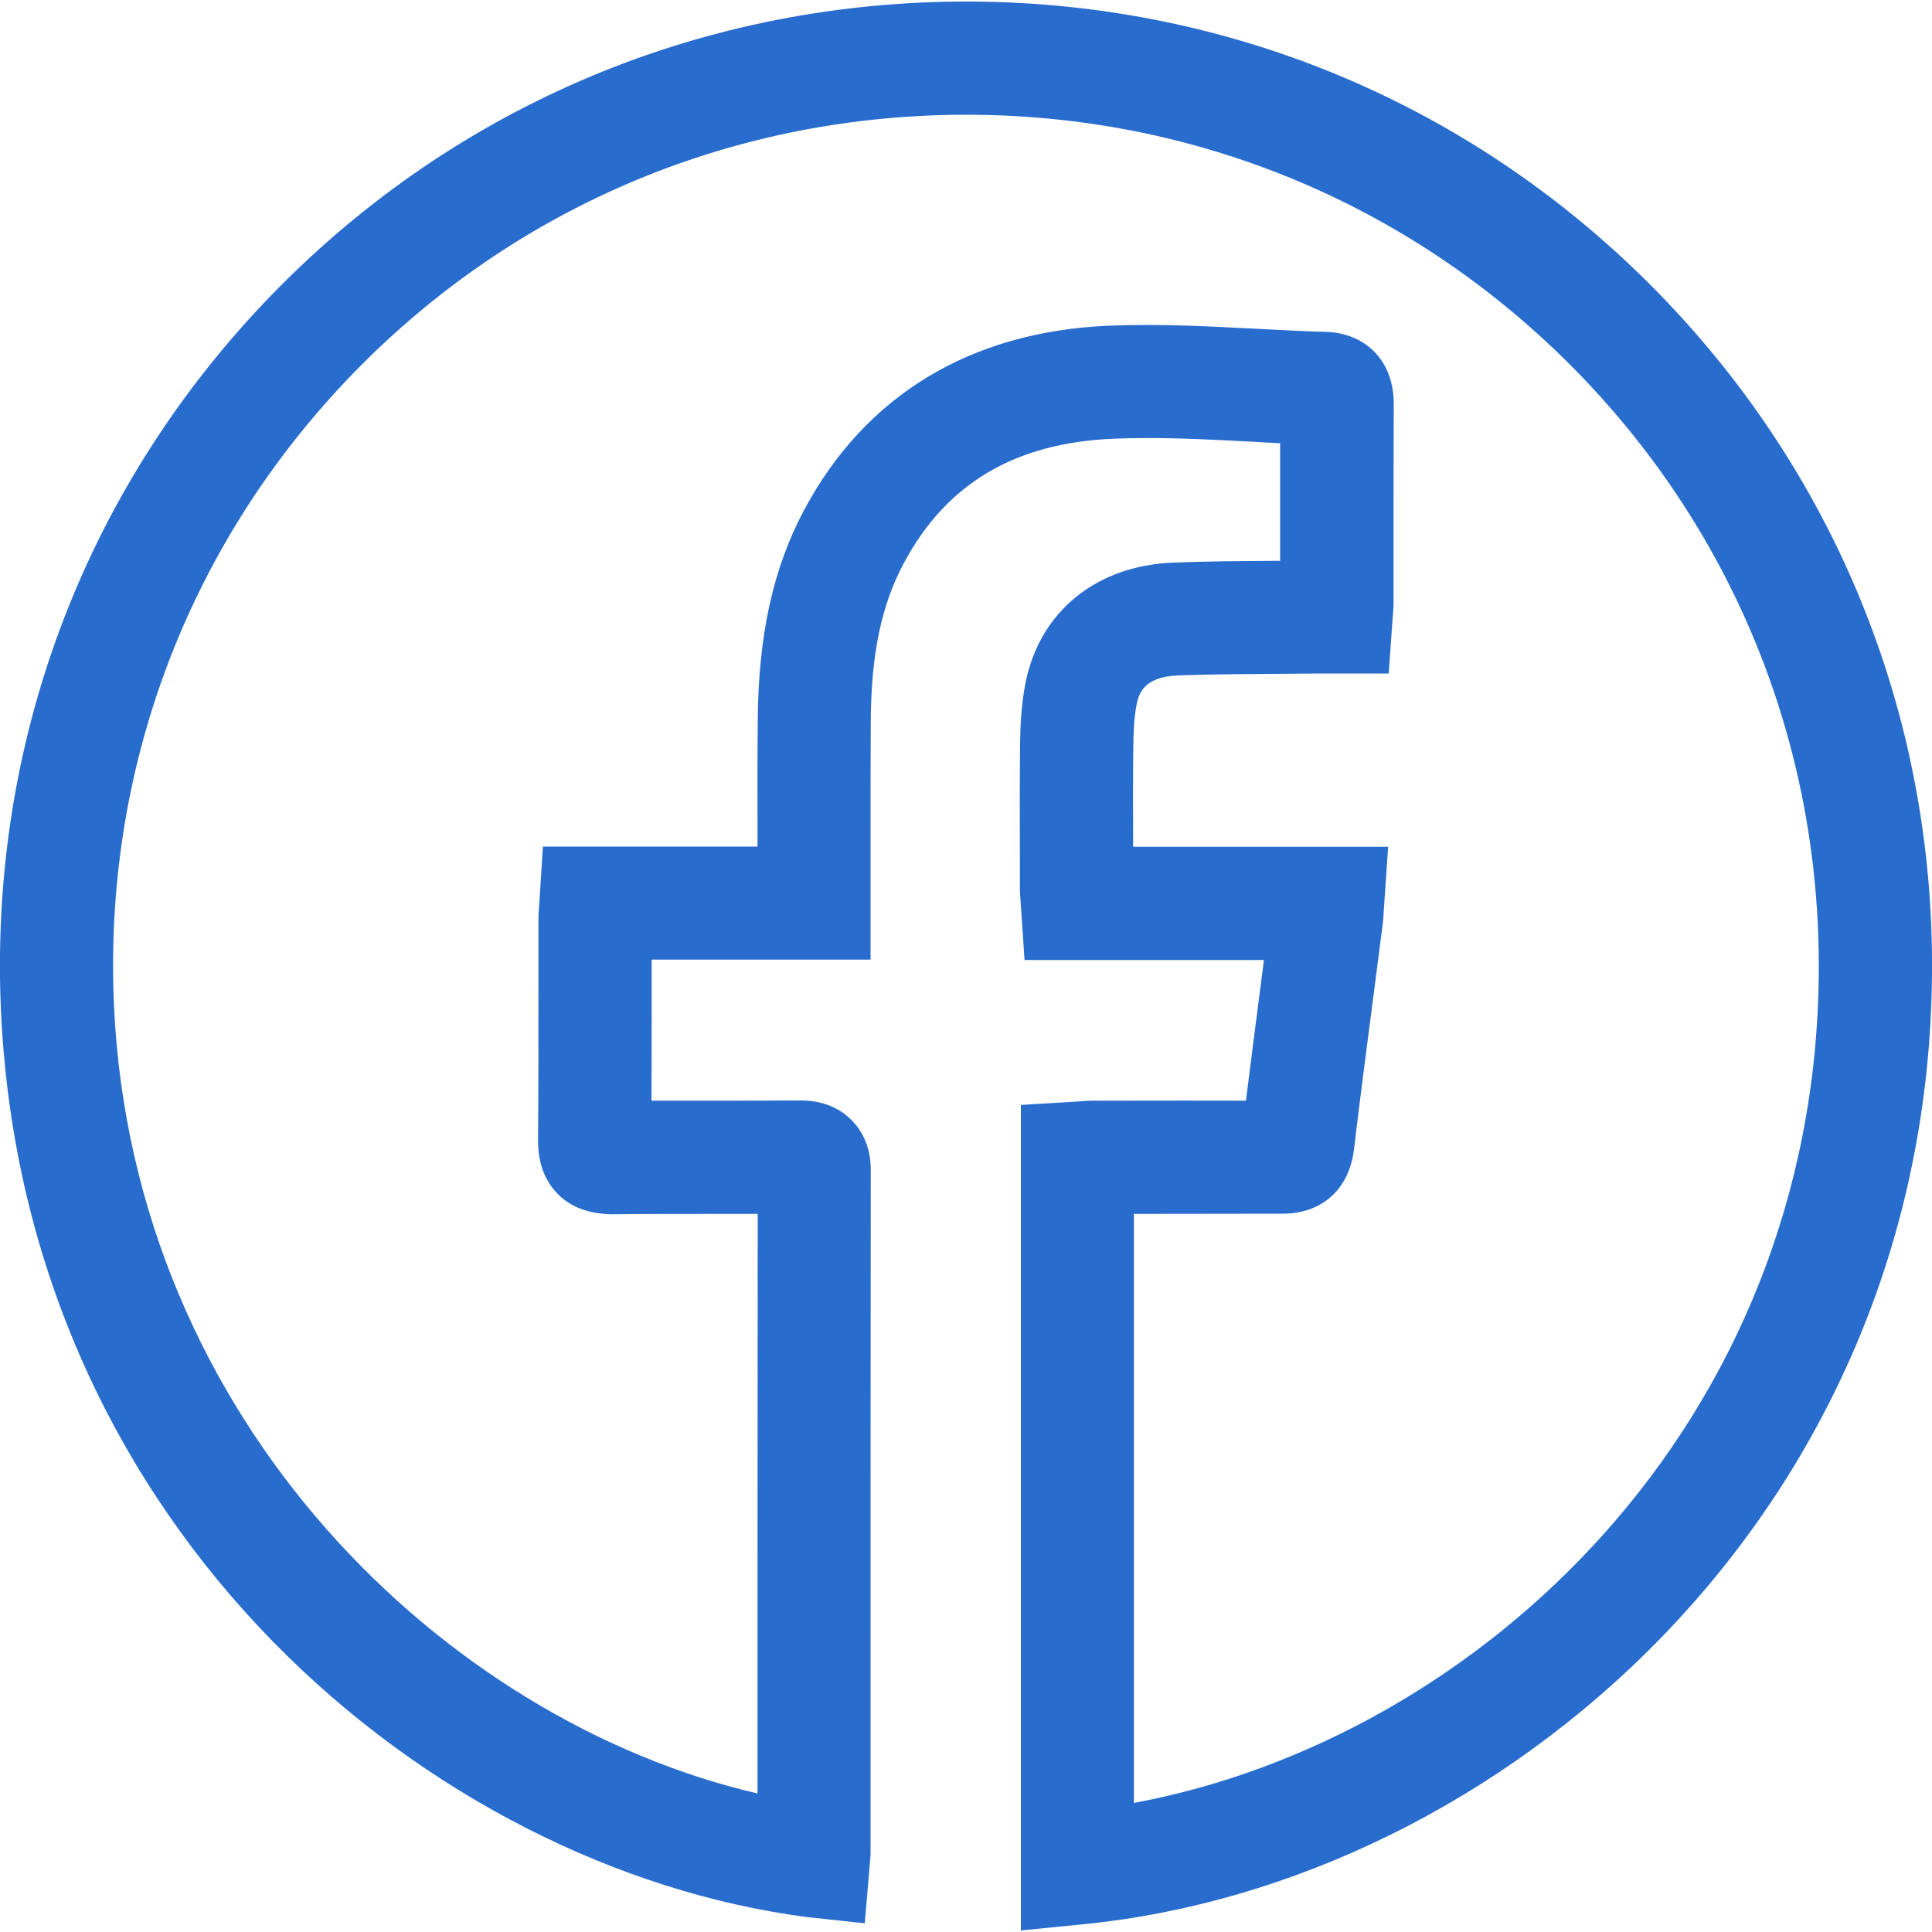 <?xml version="1.0" encoding="utf-8"?>
<!-- Generator: Adobe Illustrator 25.2.1, SVG Export Plug-In . SVG Version: 6.00 Build 0)  -->
<svg version="1.1" id="Capa_1" xmlns="http://www.w3.org/2000/svg" xmlns:xlink="http://www.w3.org/1999/xlink" x="0px" y="0px"
	 viewBox="0 0 100 100" style="enable-background:new 0 0 100 100;" xml:space="preserve">
<style type="text/css">
	.st0{fill:#286CCD;}
</style>
<g>
	<path class="st0" d="M52.84,99.92V57.19l3-0.18c0.27-0.02,0.54-0.04,0.81-0.04l1.49,0c2.12,0,4.23-0.01,6.35,0
		c0.28-2.27,0.58-4.53,0.87-6.8l0.06-0.48H53.03l-0.2-2.98c-0.02-0.26-0.04-0.48-0.04-0.7l0-1.66c-0.01-1.95-0.01-3.91,0.01-5.86
		c0.01-0.85,0.05-1.98,0.28-3.14c0.73-3.69,3.66-6.08,7.66-6.23c1.76-0.07,3.52-0.08,5.22-0.09c0.1,0,0.2,0,0.3,0v-1.39
		c0-1.57,0-3.13,0-4.7c-0.5-0.02-1-0.05-1.49-0.08c-2.49-0.13-4.84-0.25-7.17-0.15c-5.08,0.22-8.62,2.32-10.82,6.44
		c-1.16,2.17-1.69,4.7-1.71,8.2c-0.01,1.97-0.01,3.93-0.01,5.9l0,6.42H33.73l0,1.23c0,2.02,0,4.05-0.01,6.07c1.14,0,2.27,0,3.41,0
		c1.41,0,2.82,0,4.23-0.01c0.41,0,1.69-0.01,2.7,1c0.67,0.67,1.02,1.56,1.01,2.64c-0.01,9.14-0.01,18.29-0.01,27.43l0,7.84
		c0,0.21-0.02,0.41-0.04,0.62l-0.26,3.06l-3.05-0.33C22.44,96.68,1.28,79.36,0.05,52.31c-0.62-13.72,4.22-26.73,13.63-36.65
		C23.13,5.71,35.91,0.18,49.68,0.08c13.53-0.08,26.19,5.11,35.72,14.64c9.51,9.51,14.7,22.17,14.6,35.63
		C99.8,78.51,77.5,97.51,56.05,99.6L52.84,99.92z M58.69,62.83v30.49c17.82-3.31,35.29-19.56,35.45-43.01
		c0.08-11.88-4.49-23.05-12.89-31.45C72.91,10.52,61.83,5.94,50.03,5.94c-0.1,0-0.21,0-0.31,0C37.56,6.02,26.27,10.9,17.93,19.69
		C9.63,28.44,5.35,39.93,5.9,52.04c0.98,21.55,17.16,37.04,33.31,40.79l0-4.79c0-8.4,0-16.81,0.01-25.21c-0.7,0-1.4,0-2.1,0
		c-1.82,0-3.63,0-5.44,0.02c-1.14-0.02-2.09-0.33-2.79-1.03c-0.7-0.7-1.04-1.63-1.04-2.78c0.02-2.71,0.02-5.42,0.02-8.13l0-3.35
		c0-0.24,0.02-0.47,0.04-0.74l0.19-3h11.11l0-0.56c0-1.98-0.01-3.96,0.01-5.94c0.03-4.43,0.79-7.9,2.4-10.92
		c3.17-5.94,8.61-9.23,15.74-9.54c2.61-0.11,5.21,0.03,7.73,0.16c1.19,0.06,2.39,0.13,3.58,0.16c1.73,0.05,3.47,1.23,3.47,3.74
		c-0.01,2.24-0.01,4.48-0.01,6.72l0,3.54c0,0.23-0.02,0.45-0.04,0.71l-0.21,2.97l-3.65,0c-0.74,0.01-1.48,0.01-2.22,0.02
		c-1.66,0.01-3.38,0.02-5.04,0.08c-1.85,0.07-2.04,1.04-2.14,1.51c-0.14,0.7-0.16,1.48-0.17,2.08c-0.02,1.76-0.02,3.52-0.01,5.28
		h13.2l-0.23,3.36c-0.01,0.24-0.03,0.44-0.05,0.63l-0.4,3.1c-0.37,2.86-0.75,5.72-1.09,8.58c-0.25,2.07-1.68,3.36-3.79,3.32
		C63.76,62.82,61.22,62.83,58.69,62.83z"/>
</g>
</svg>
